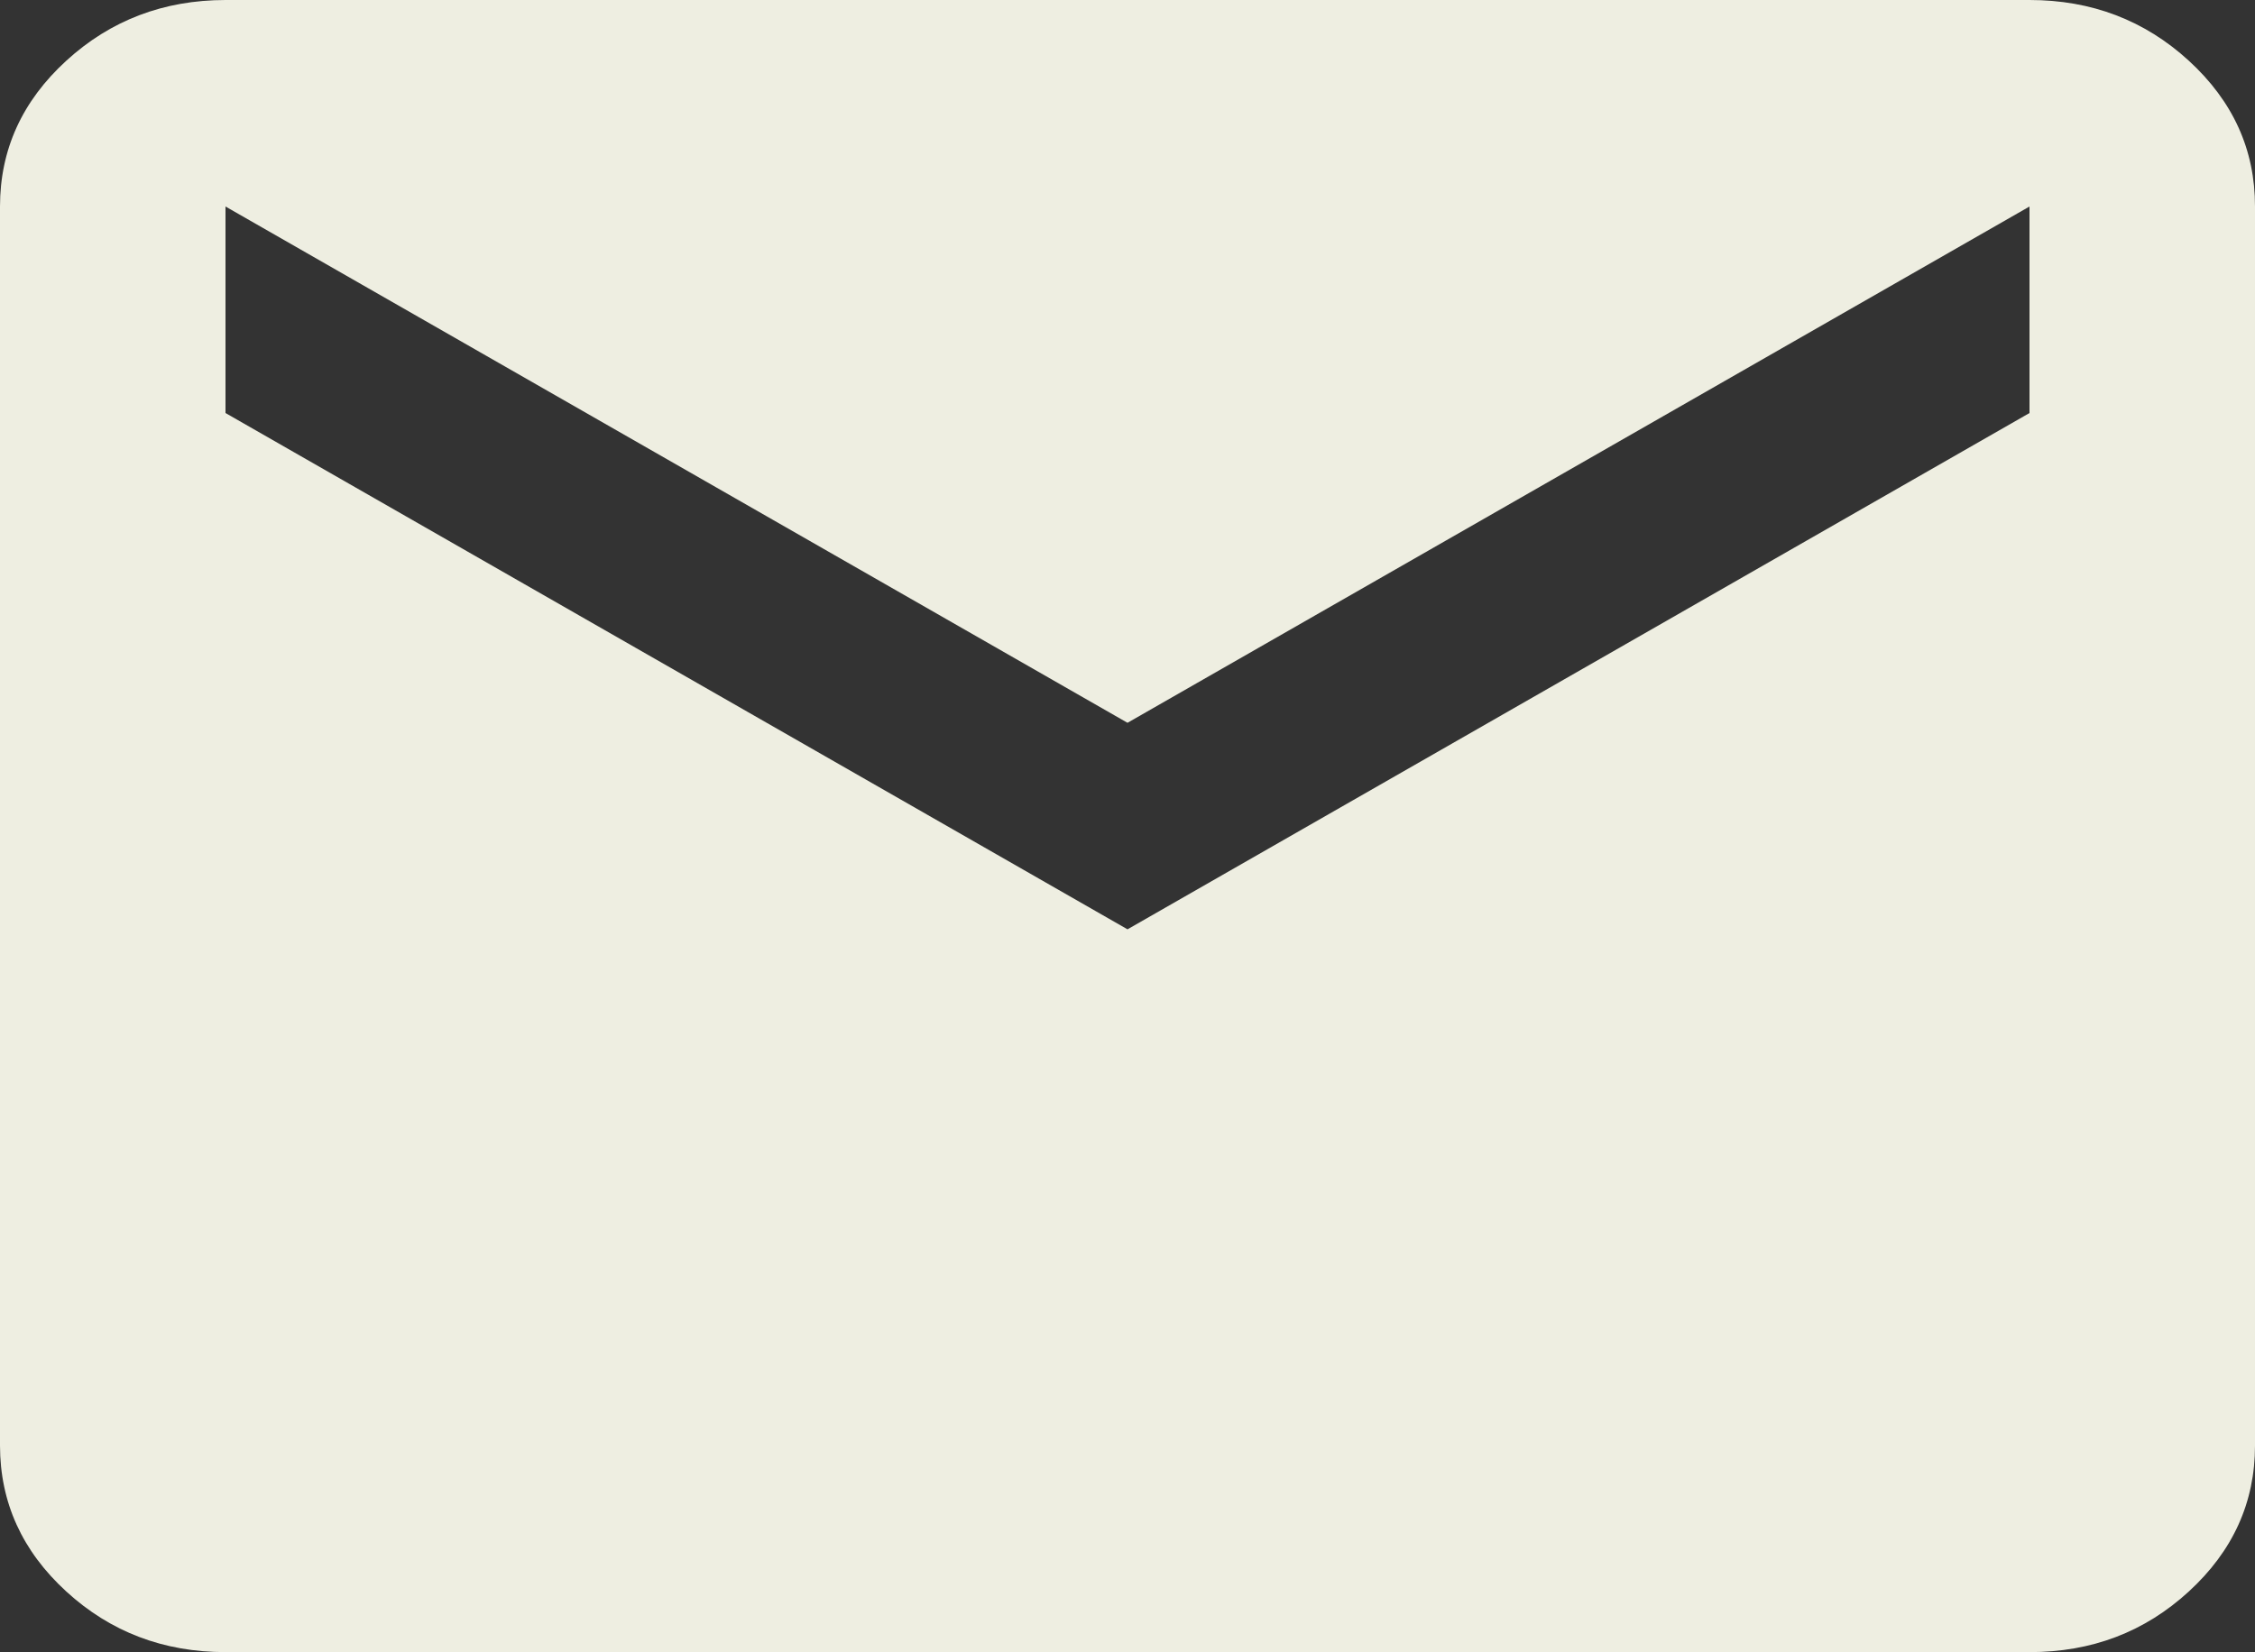 <svg width="277" height="203" viewBox="0 0 277 203" fill="none" xmlns="http://www.w3.org/2000/svg">
<rect x="0" y="0" width="277" height="203" fill="#333333" stroke="none"/>
<path d="M27.7 203C20.082 203 13.564 200.517 8.144 195.552C2.724 190.587 0.009 184.612 0 177.625V25.375C0 18.397 2.715 12.425 8.144 7.46C13.573 2.495 20.092 0.008 27.7 0H249.3C256.917 0 263.441 2.487 268.87 7.46C274.299 12.434 277.009 18.405 277 25.375V177.625C277 184.603 274.29 190.579 268.87 195.552C263.45 200.526 256.927 203.008 249.3 203H27.7ZM138.5 114.188L249.3 50.75V25.375L138.5 88.812L27.7 25.375V50.75L138.5 114.188Z" fill="#EEEEE1"/>
</svg>
